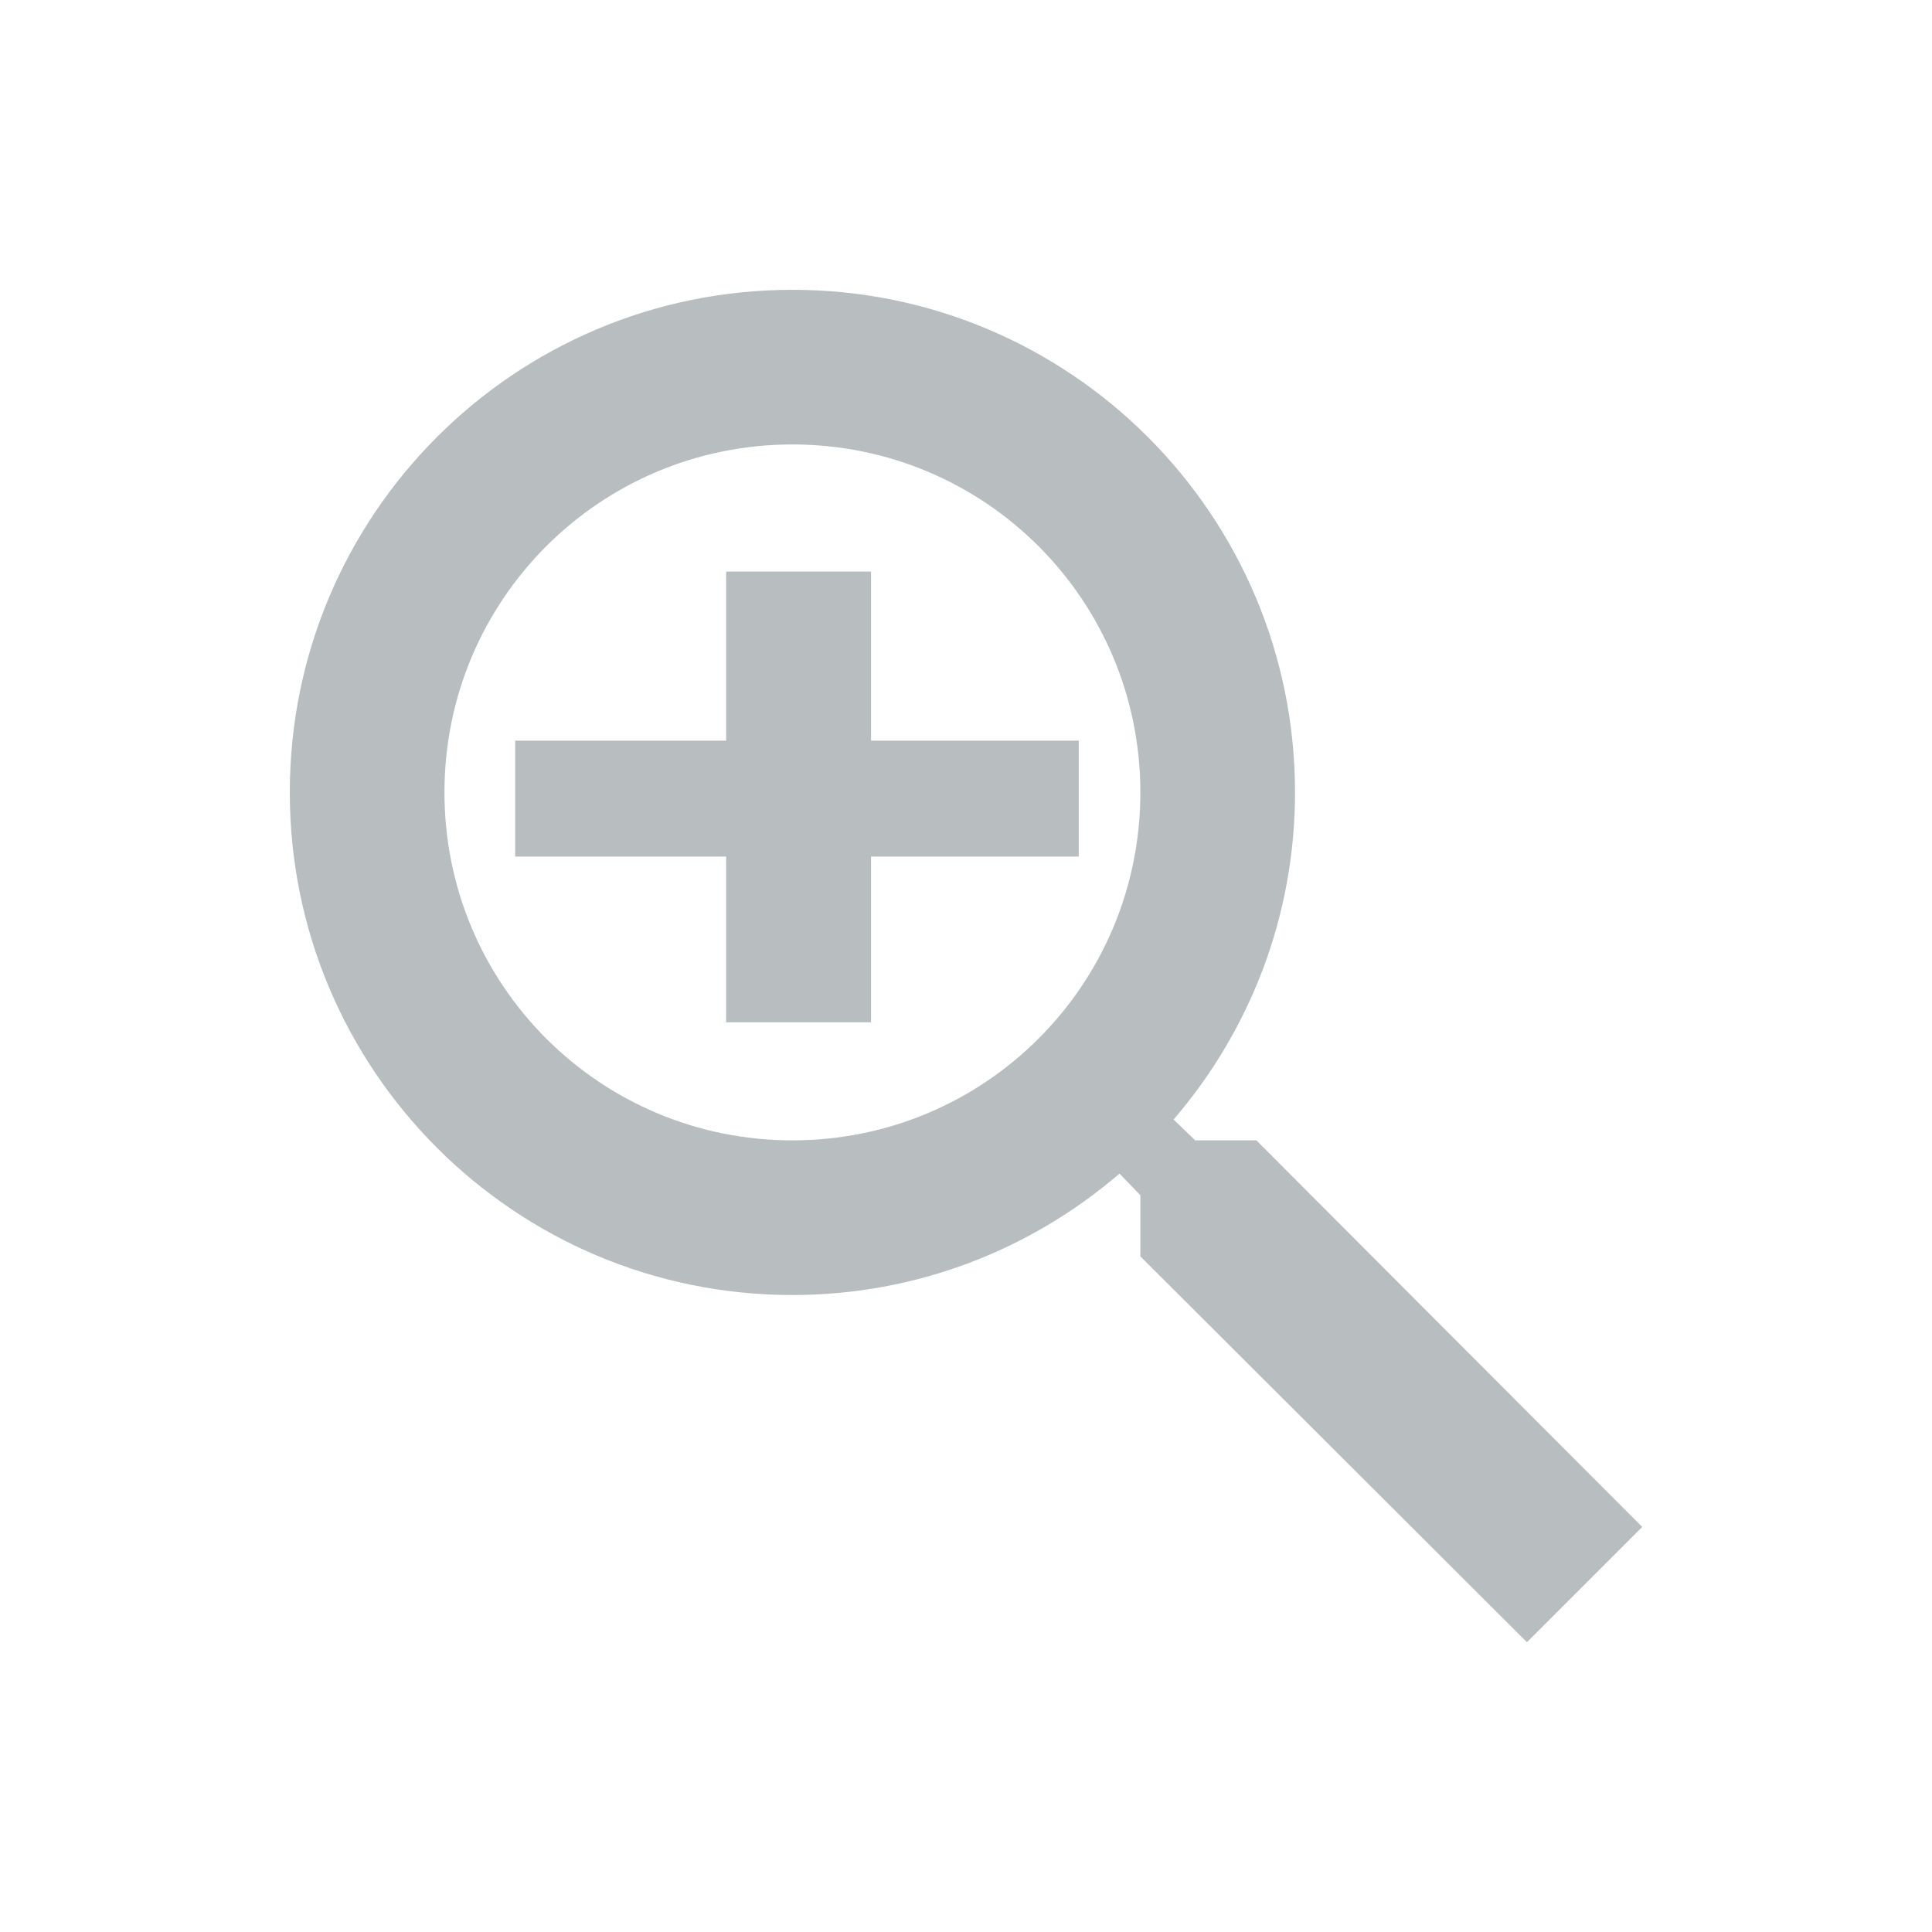 <?xml version="1.0" encoding="UTF-8"?>
<svg width="20px" height="20px" viewBox="0 0 20 20" version="1.1" xmlns="http://www.w3.org/2000/svg" xmlns:xlink="http://www.w3.org/1999/xlink">
    <!-- Generator: Sketch 39.1 (31720) - http://www.bohemiancoding.com/sketch -->
    <title>icon/20/zoom-in</title>
    <desc>Created with Sketch.</desc>
    <defs></defs>
    <g id="Output-temp" stroke="none" stroke-width="1" fill="none" fill-rule="evenodd">
        <g id="temp" transform="translate(-522, -212)" fill="#B8BDBF">
            <path d="M535.006,223.805 L534.373,223.805 L534.149,223.589 C534.934,222.676 535.406,221.492 535.406,220.203 C535.406,217.329 533.077,215 530.203,215 C527.329,215 525,217.329 525,220.203 C525,223.077 527.329,225.406 530.203,225.406 C531.492,225.406 532.676,224.934 533.589,224.149 L533.805,224.373 L533.805,225.006 L537.807,229 L539,227.807 L535.006,223.805 Z M530.203,223.805 C528.21,223.805 526.601,222.196 526.601,220.203 C526.601,218.21 528.21,216.601 530.203,216.601 C532.196,216.601 533.805,218.21 533.805,220.203 C533.805,222.196 532.196,223.805 530.203,223.805 Z M529.517,219.667 L527.333,219.667 L527.333,220.867 L529.517,220.867 L529.517,222.583 L531.017,222.583 L531.017,220.867 L533.167,220.867 L533.167,219.667 L531.017,219.667 L531.017,217.917 L529.517,217.917 L529.517,219.667 Z" id="icon/zoom-in"></path>
        </g>
    </g>
</svg>
